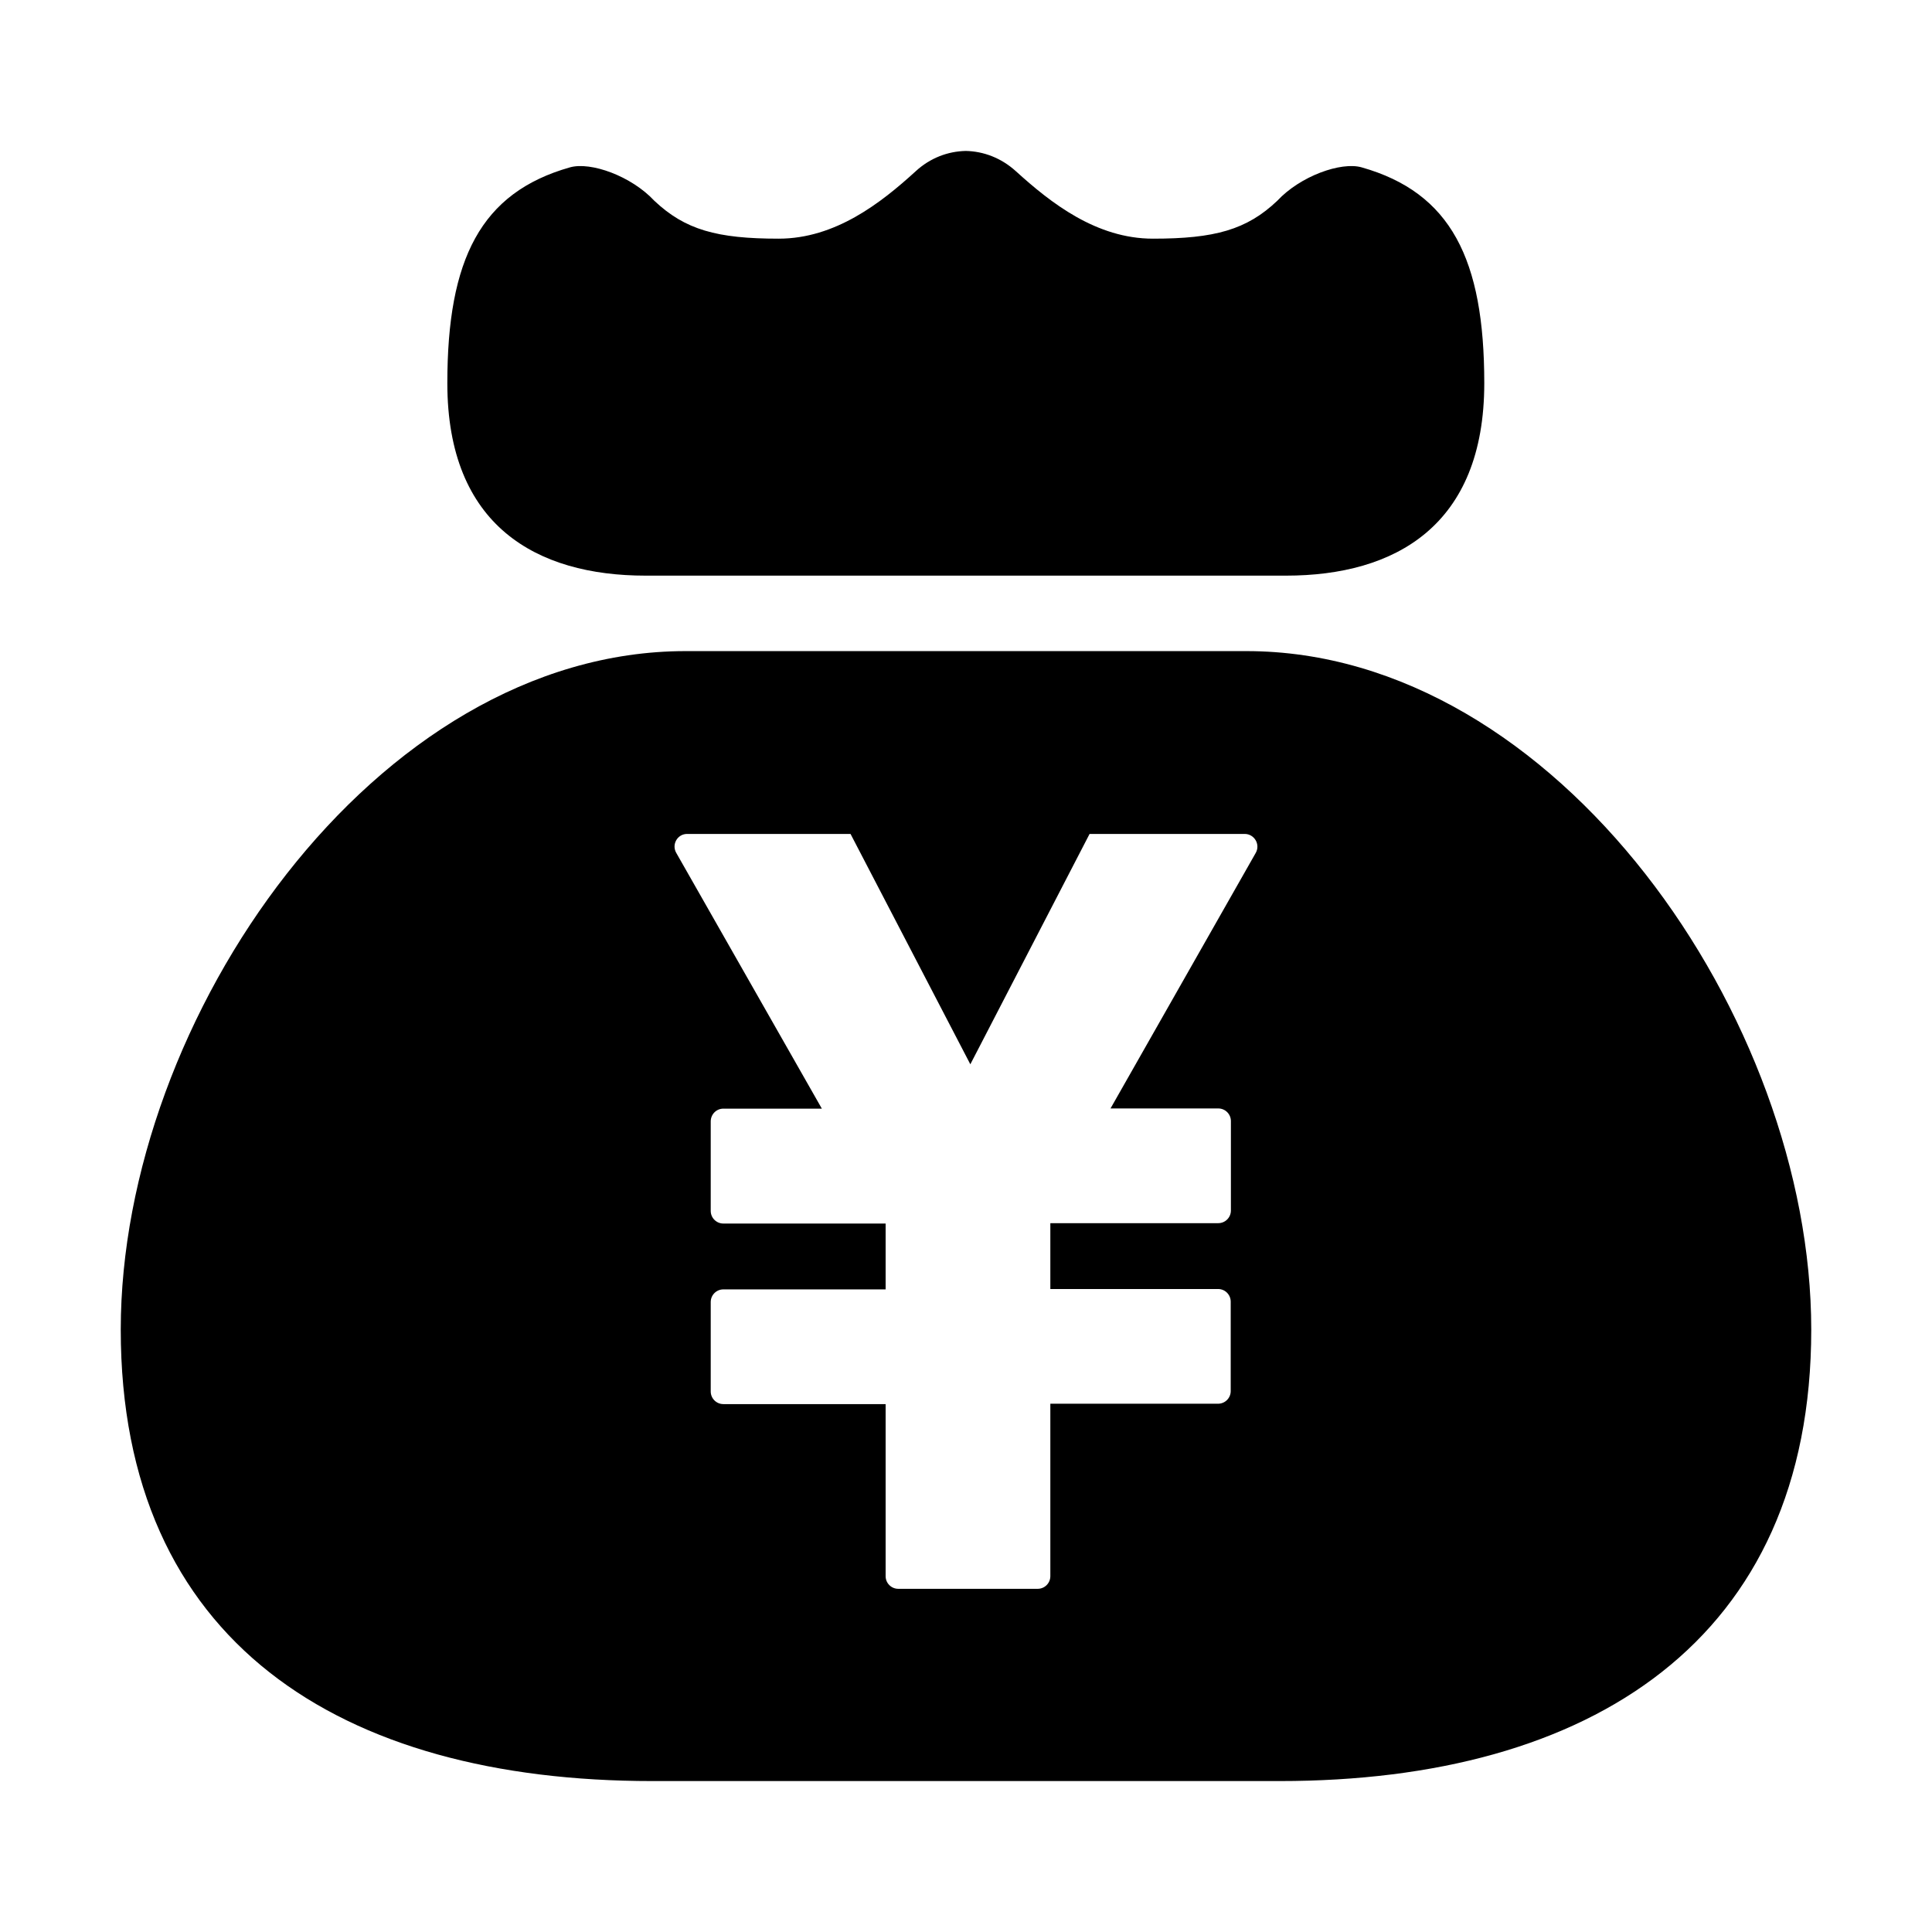 <?xml version="1.0" standalone="no"?><!DOCTYPE svg PUBLIC "-//W3C//DTD SVG 1.1//EN" "http://www.w3.org/Graphics/SVG/1.1/DTD/svg11.dtd"><svg t="1583800945070" class="icon" viewBox="0 0 1024 1024" version="1.1" xmlns="http://www.w3.org/2000/svg" p-id="2036" xmlns:xlink="http://www.w3.org/1999/xlink" width="200" height="200"><defs><style type="text/css"></style></defs><path d="M721.7 88.7c-10.9-3.1-32.5 4.6-44.7 17.7-16.2 15.4-33.2 20.1-65.9 20.1-30 0-54.1-18.9-72.6-35.7-7.8-7.1-17.2-10.6-26.6-10.8-9.5 0.2-18.9 3.7-26.6 10.8-18.4 16.8-42.6 35.7-72.6 35.7-32.7 0-49.6-4.7-65.9-20.1-12.2-13.1-33.7-20.8-44.7-17.7-47.3 13.4-65 48.7-65 114.4 0 75.6 47.3 102 105.1 102h339.4c57.8 0 105.1-26.4 105.1-102 0-65.7-17.7-101-65-114.4zM660.6 345.1H363.4C198.8 345.1 64 540 64 704.7 64 870.1 180.3 944 345.7 944h332.6C843 944 960 869.4 960 704.7S825.2 345.1 660.6 345.1z m5 106.9l-77 135.5h57.1c3.7 0 6.7 3 6.7 6.7v47.4c0 3.7-3 6.7-6.7 6.7h-89v34.9h88.9c3.7 0 6.7 3 6.7 6.7v47.4c0 3.7-3 6.7-6.7 6.7h-88.9v91.4c0 3.7-3 6.7-6.7 6.7h-73.9c-3.7 0-6.7-3-6.7-6.7v-91.2h-86c-3.7 0-6.7-3-6.7-6.7v-47.4c0-3.7 3-6.7 6.7-6.7h86v-34.9h-86c-3.7 0-6.7-3-6.7-6.7v-47.4c0-3.8 3-6.8 6.7-6.8h52.2L358.4 452c-2.5-4.4 0.6-10 5.8-10h86.6l63.5 122.1L577.5 442h82.2c5.1 0 8.4 5.5 5.9 10z" p-id="2037"></path></svg>